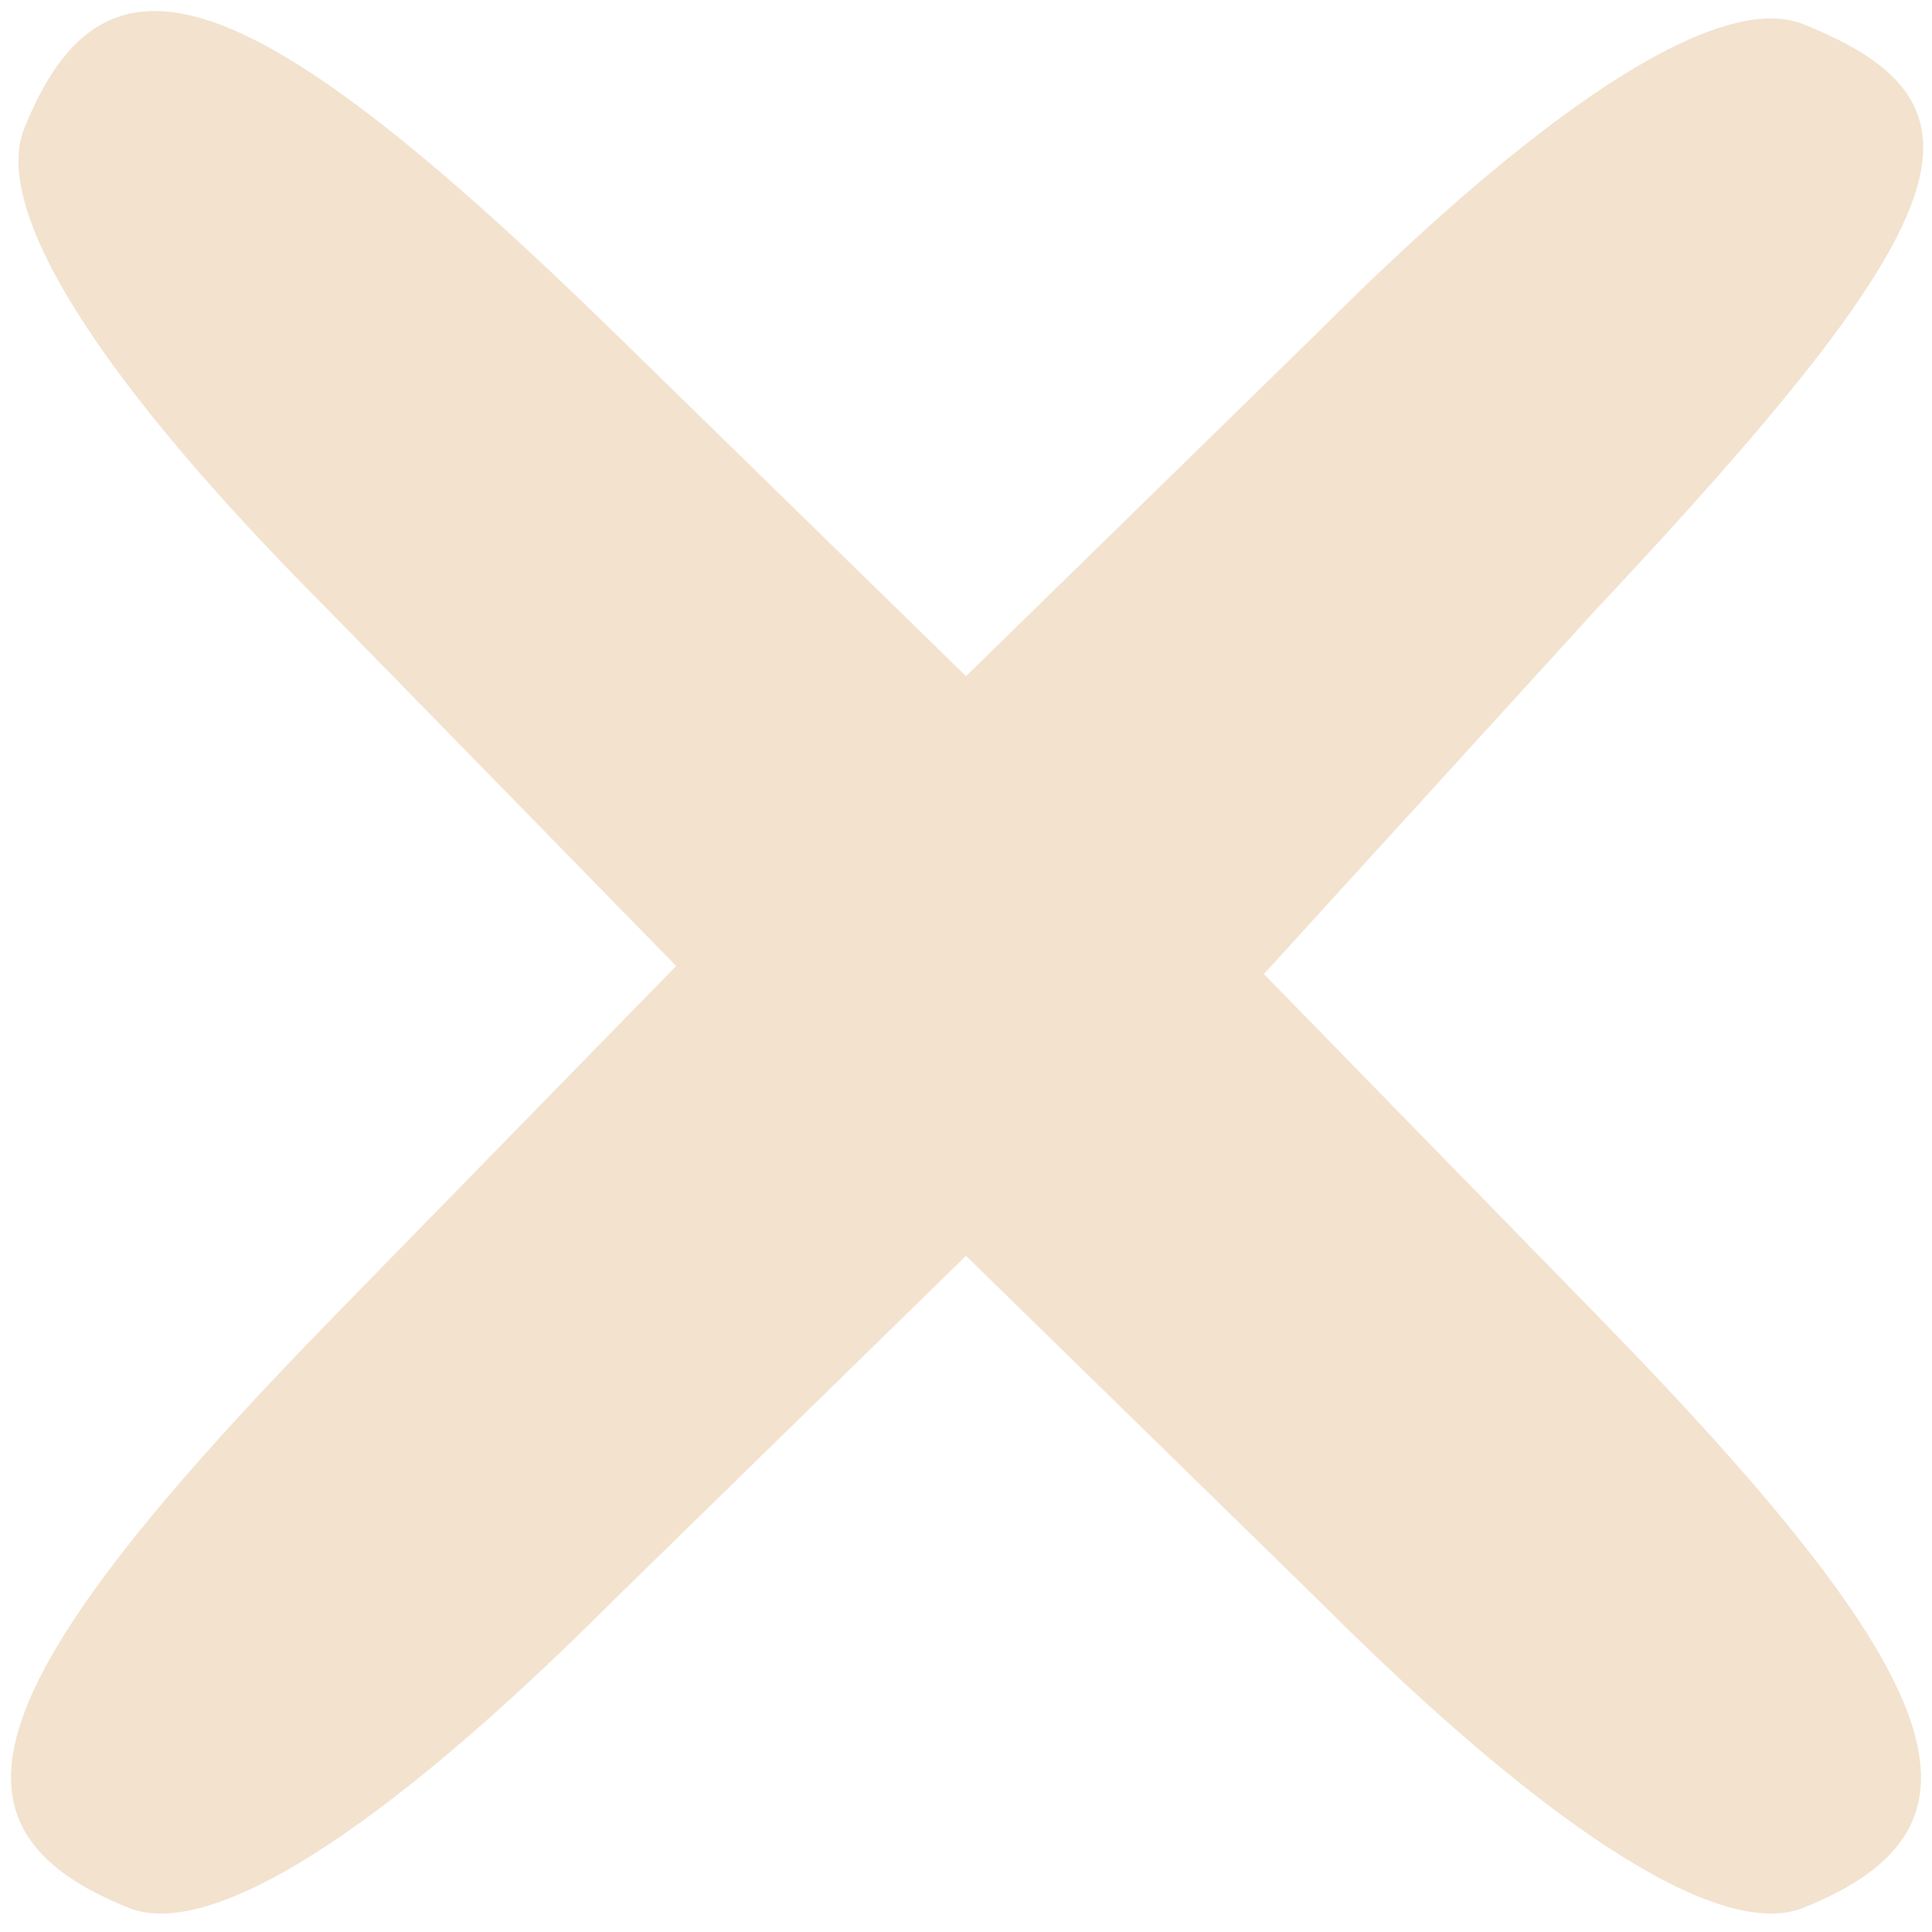 <svg version="1.0" xmlns="http://www.w3.org/2000/svg" width="32" height="32" viewBox="0 0 24 24"><path d="M.3 1.6c-.4 1 .9 3.1 3.8 6L8.4 12l-4.2 4.3c-4.5 4.6-5.1 6.4-2.6 7.4 1 .4 3.1-.9 6-3.8l4.4-4.3 4.4 4.3c2.9 2.9 5 4.2 6 3.8 2.5-1 1.9-2.8-2.6-7.4l-4.1-4.2 4.1-4.5c4.6-4.9 5.1-6.3 2.6-7.3-1-.4-3.1.9-6 3.8L12 8.4 7.7 4.2C3.1-.3 1.3-.9.3 1.6z" fill="#F2E2CE"/></svg>